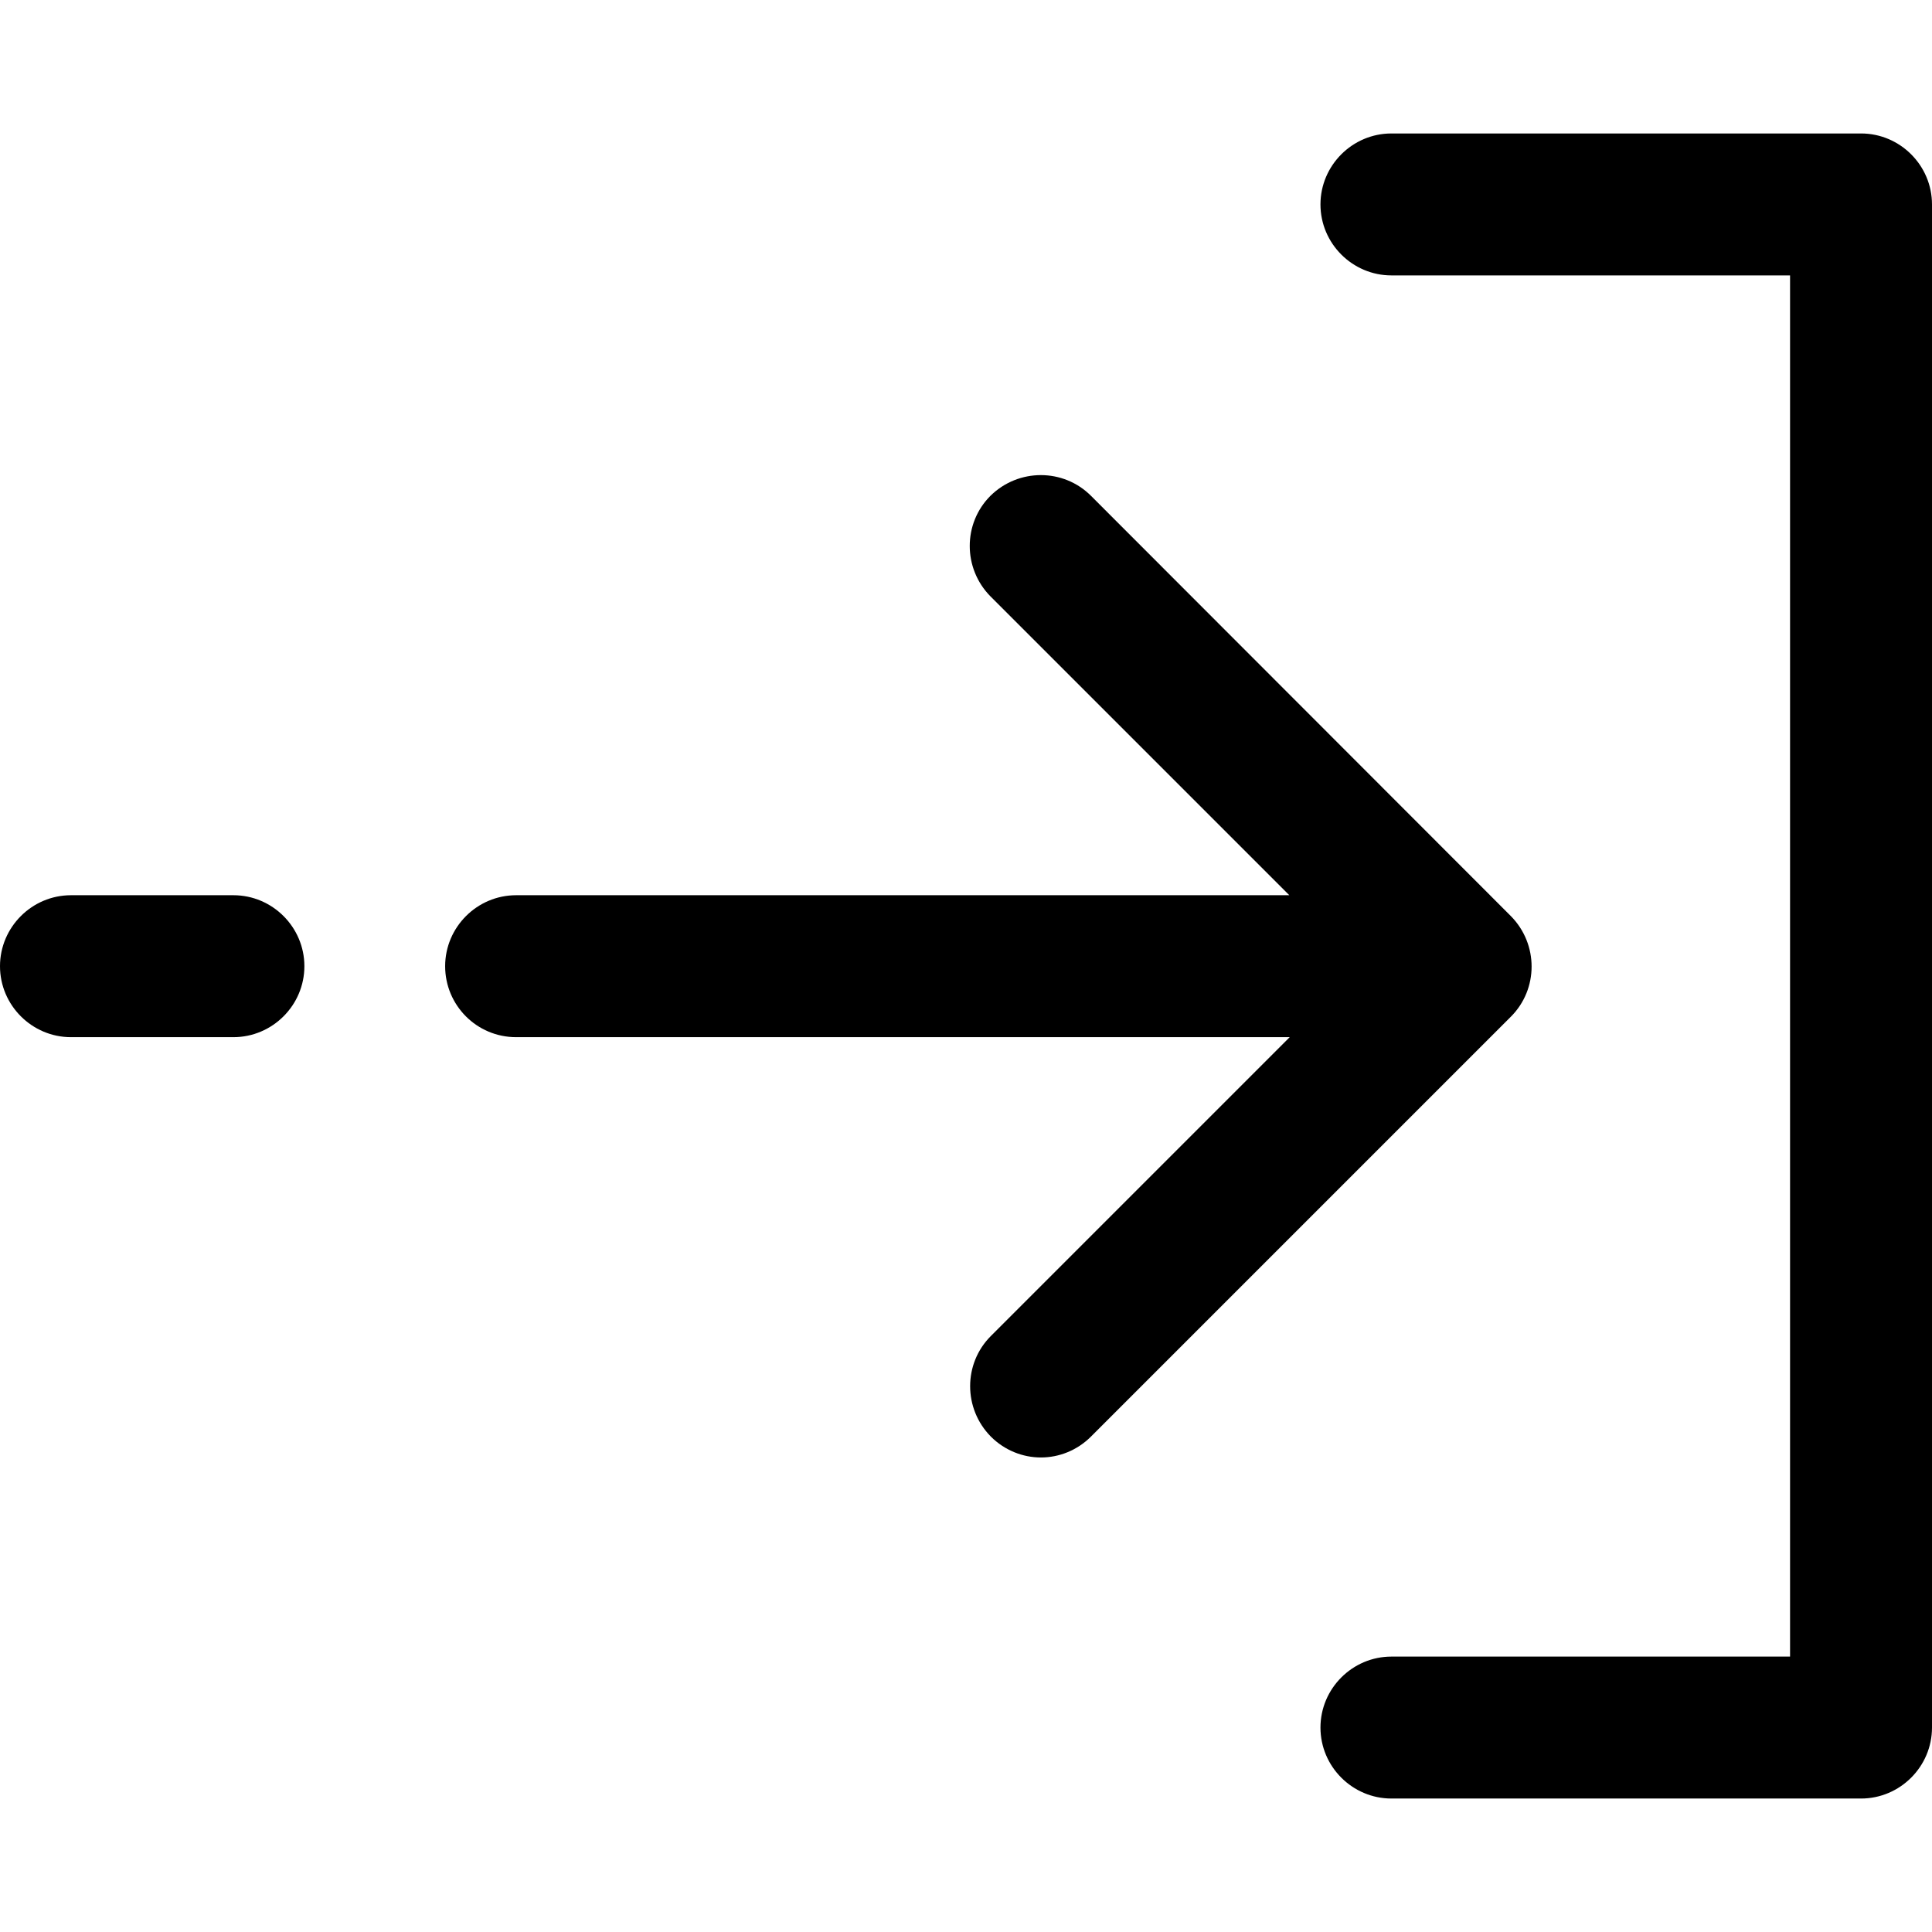 <?xml version="1.0" encoding="iso-8859-1"?>
<!-- Generator: Adobe Illustrator 19.0.0, SVG Export Plug-In . SVG Version: 6.00 Build 0)  -->
<svg version="1.1" id="Layer_1" xmlns="http://www.w3.org/2000/svg" xmlns:xlink="http://www.w3.org/1999/xlink" x="0px" y="0px"
	 viewBox="0 0 490 490" style="enable-background:new 0 0 490 490;" xml:space="preserve">
<g>
	<g>
		<path d="M383.2,232.35l-106.5-106.6c-7-7-18.4-7-25.5,0c-7,7-7,18.4,0,25.5l75.8,75.8H130.9c-9.9,0-18,8.1-18,18c0,9.9,8,18,18,18
			h196.2l-75.8,75.8c-7,7-7,18.4,0,25.5c3.5,3.5,8.1,5.3,12.7,5.3c4.6,0,9.2-1.8,12.7-5.3l106.5-106.5
			C390.2,250.85,390.2,239.45,383.2,232.35z"/>
	</g>
</g>
<g>
	<g>
		<path d="M59.2,227.05H18c-9.9,0-18,8.1-18,18c0,9.9,8.1,18,18,18h41.2c9.9,0,18-8.1,18-18C77.2,235.15,69.1,227.05,59.2,227.05z"
			/>
	</g>
</g>
<g>
	<g>
		<path d="M472,33.85H352.9c-9.9,0-18,8.1-18,18c0,9.9,8.1,18,18,18H454v350.3H352.9c-9.9,0-18,8.1-18,18c0,9.9,8.1,18,18,18H472
			c9.9,0,18-8.1,18-18V51.85C490,41.95,481.9,33.85,472,33.85z"/>
	</g>
</g>
<g>
</g>
<g>
</g>
<g>
</g>
<g>
</g>
<g>
</g>
<g>
</g>
<g>
</g>
<g>
</g>
<g>
</g>
<g>
</g>
<g>
</g>
<g>
</g>
<g>
</g>
<g>
</g>
<g>
</g>
</svg>

